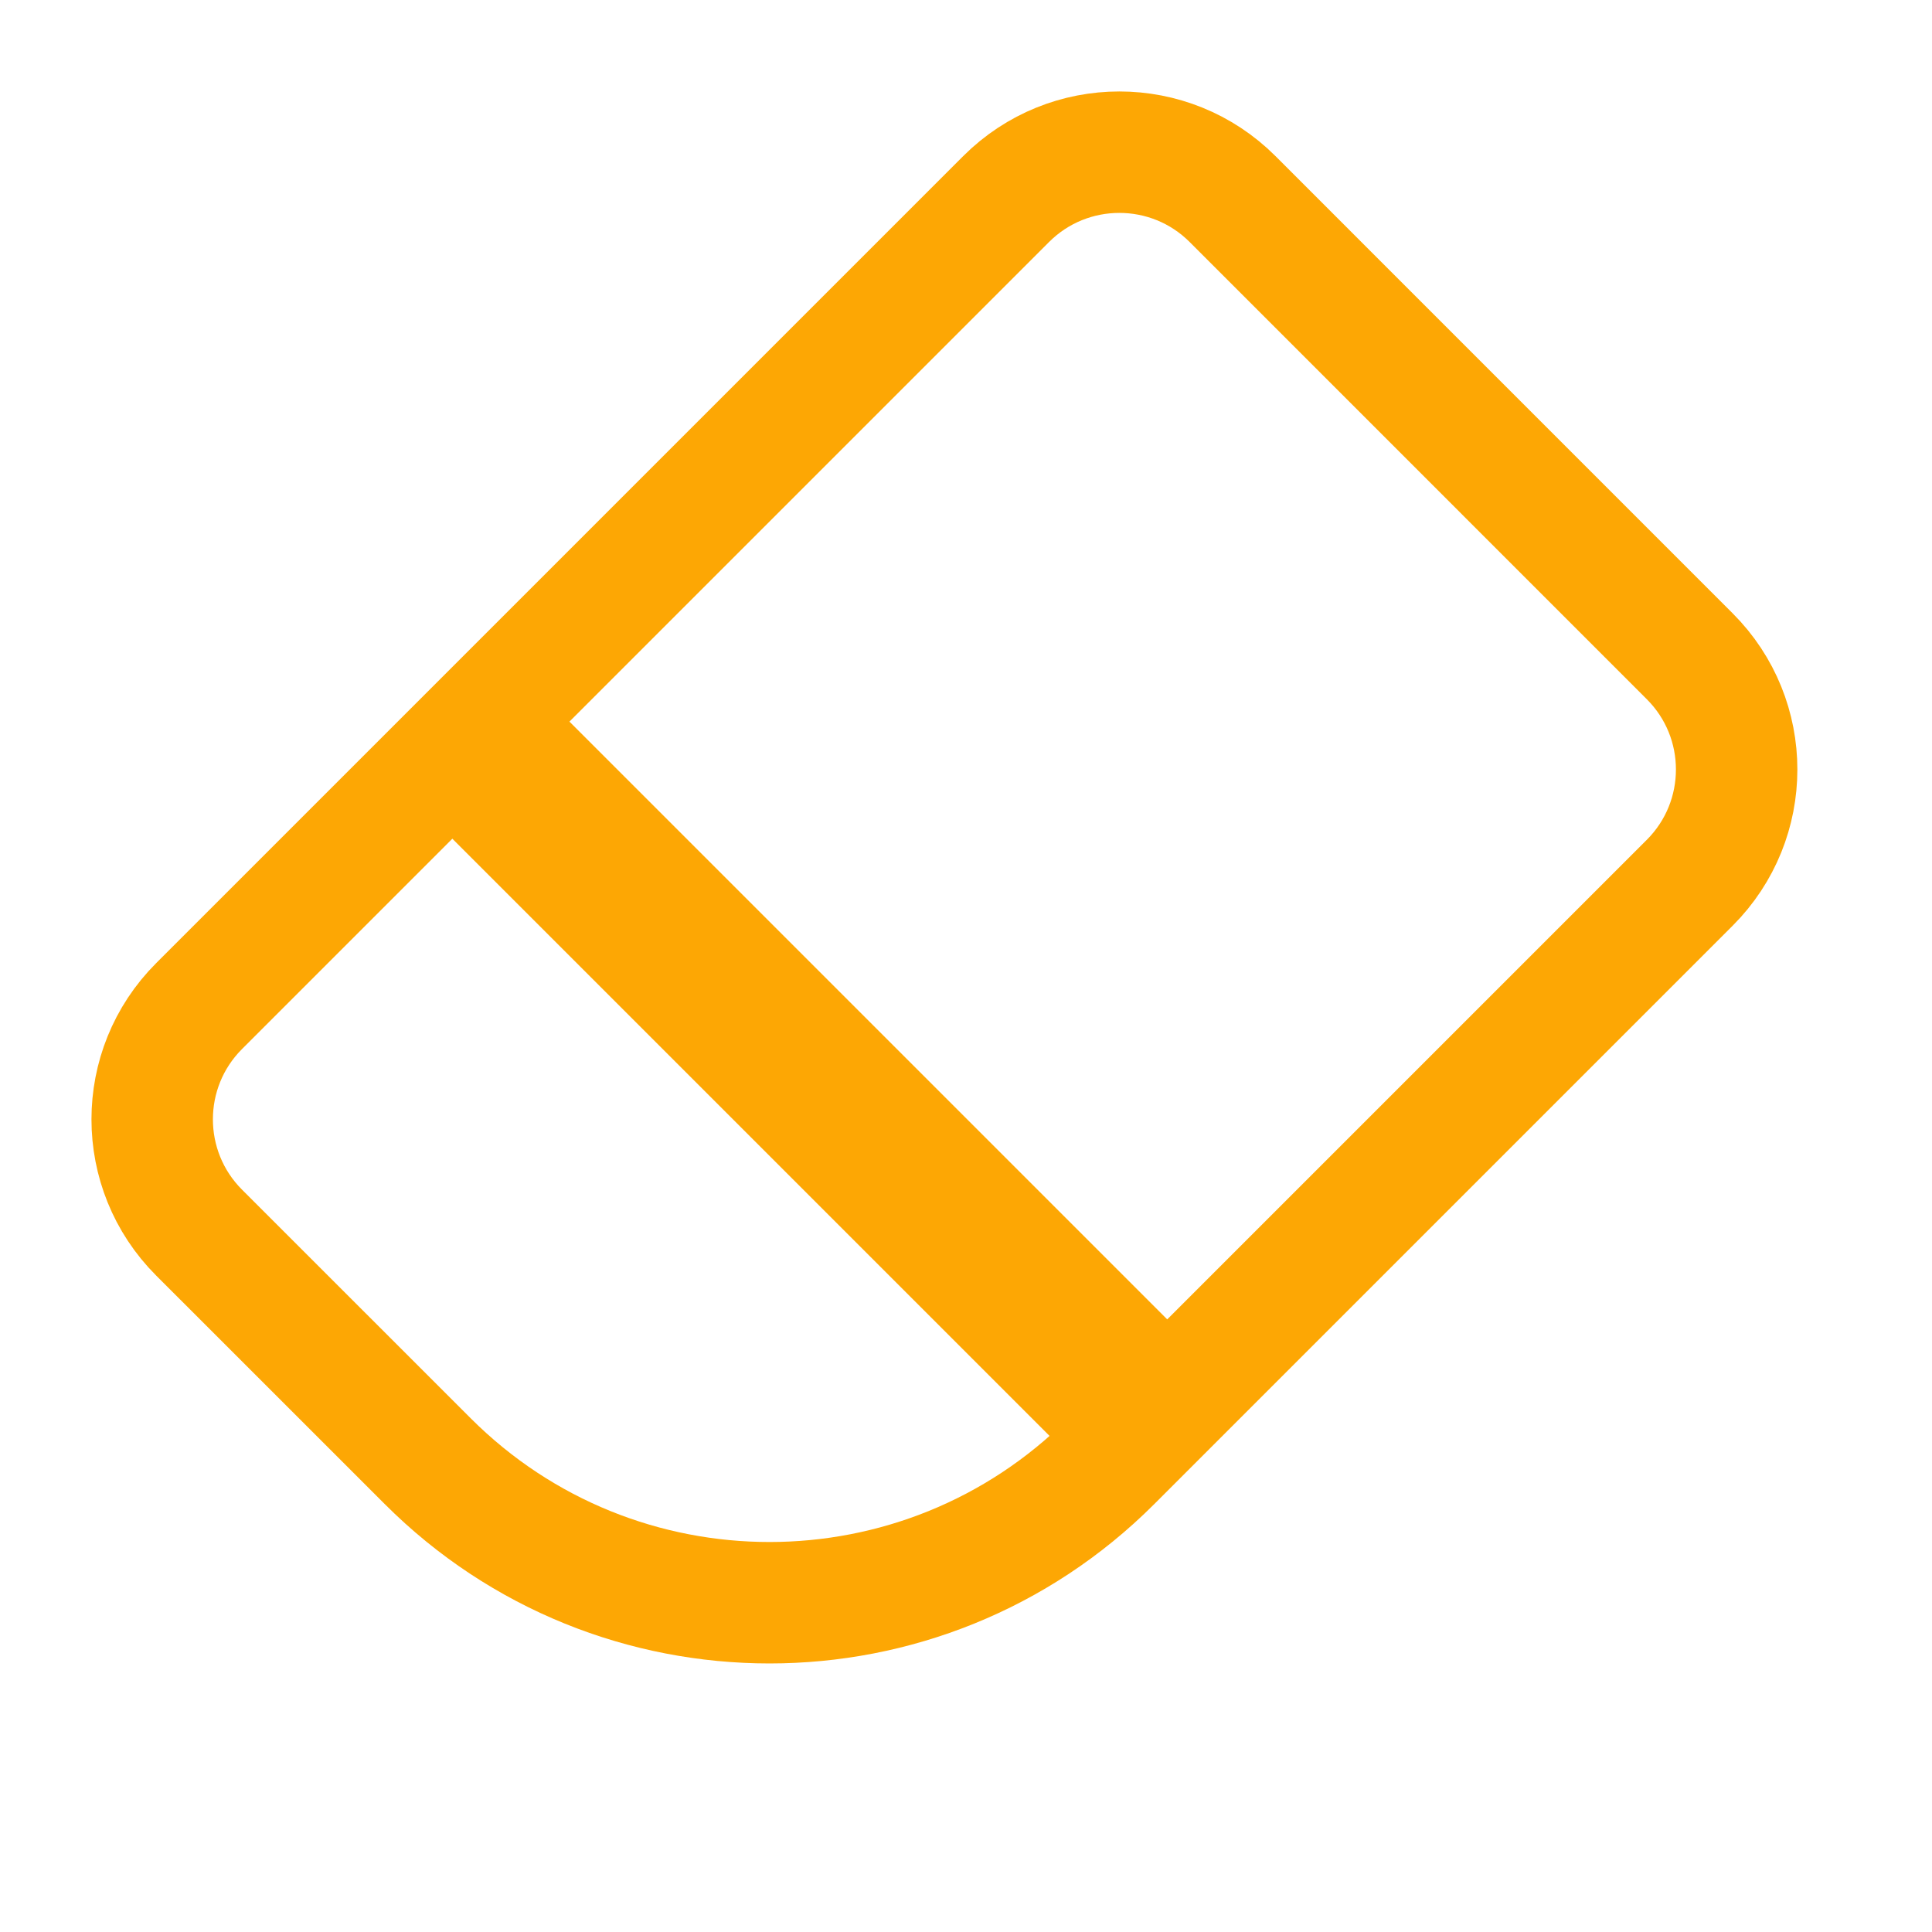 <svg width="35" height="35" viewBox="0 0 35 35" fill="none" xmlns="http://www.w3.org/2000/svg">
<path d="M18.227 3.606C19.36 2.474 21.196 2.474 22.329 3.606L30.612 11.89C31.744 13.022 31.744 14.858 30.612 15.991L20.133 26.47C16.713 29.89 11.168 29.89 7.748 26.47L3.606 22.329C2.474 21.196 2.474 19.36 3.606 18.227L18.227 3.606Z" stroke="#FDA704" stroke-width="2.2"/>
<line x1="9.061" y1="13.939" x2="21.061" y2="25.939" stroke="#FDA704" stroke-width="3"/>
</svg>
